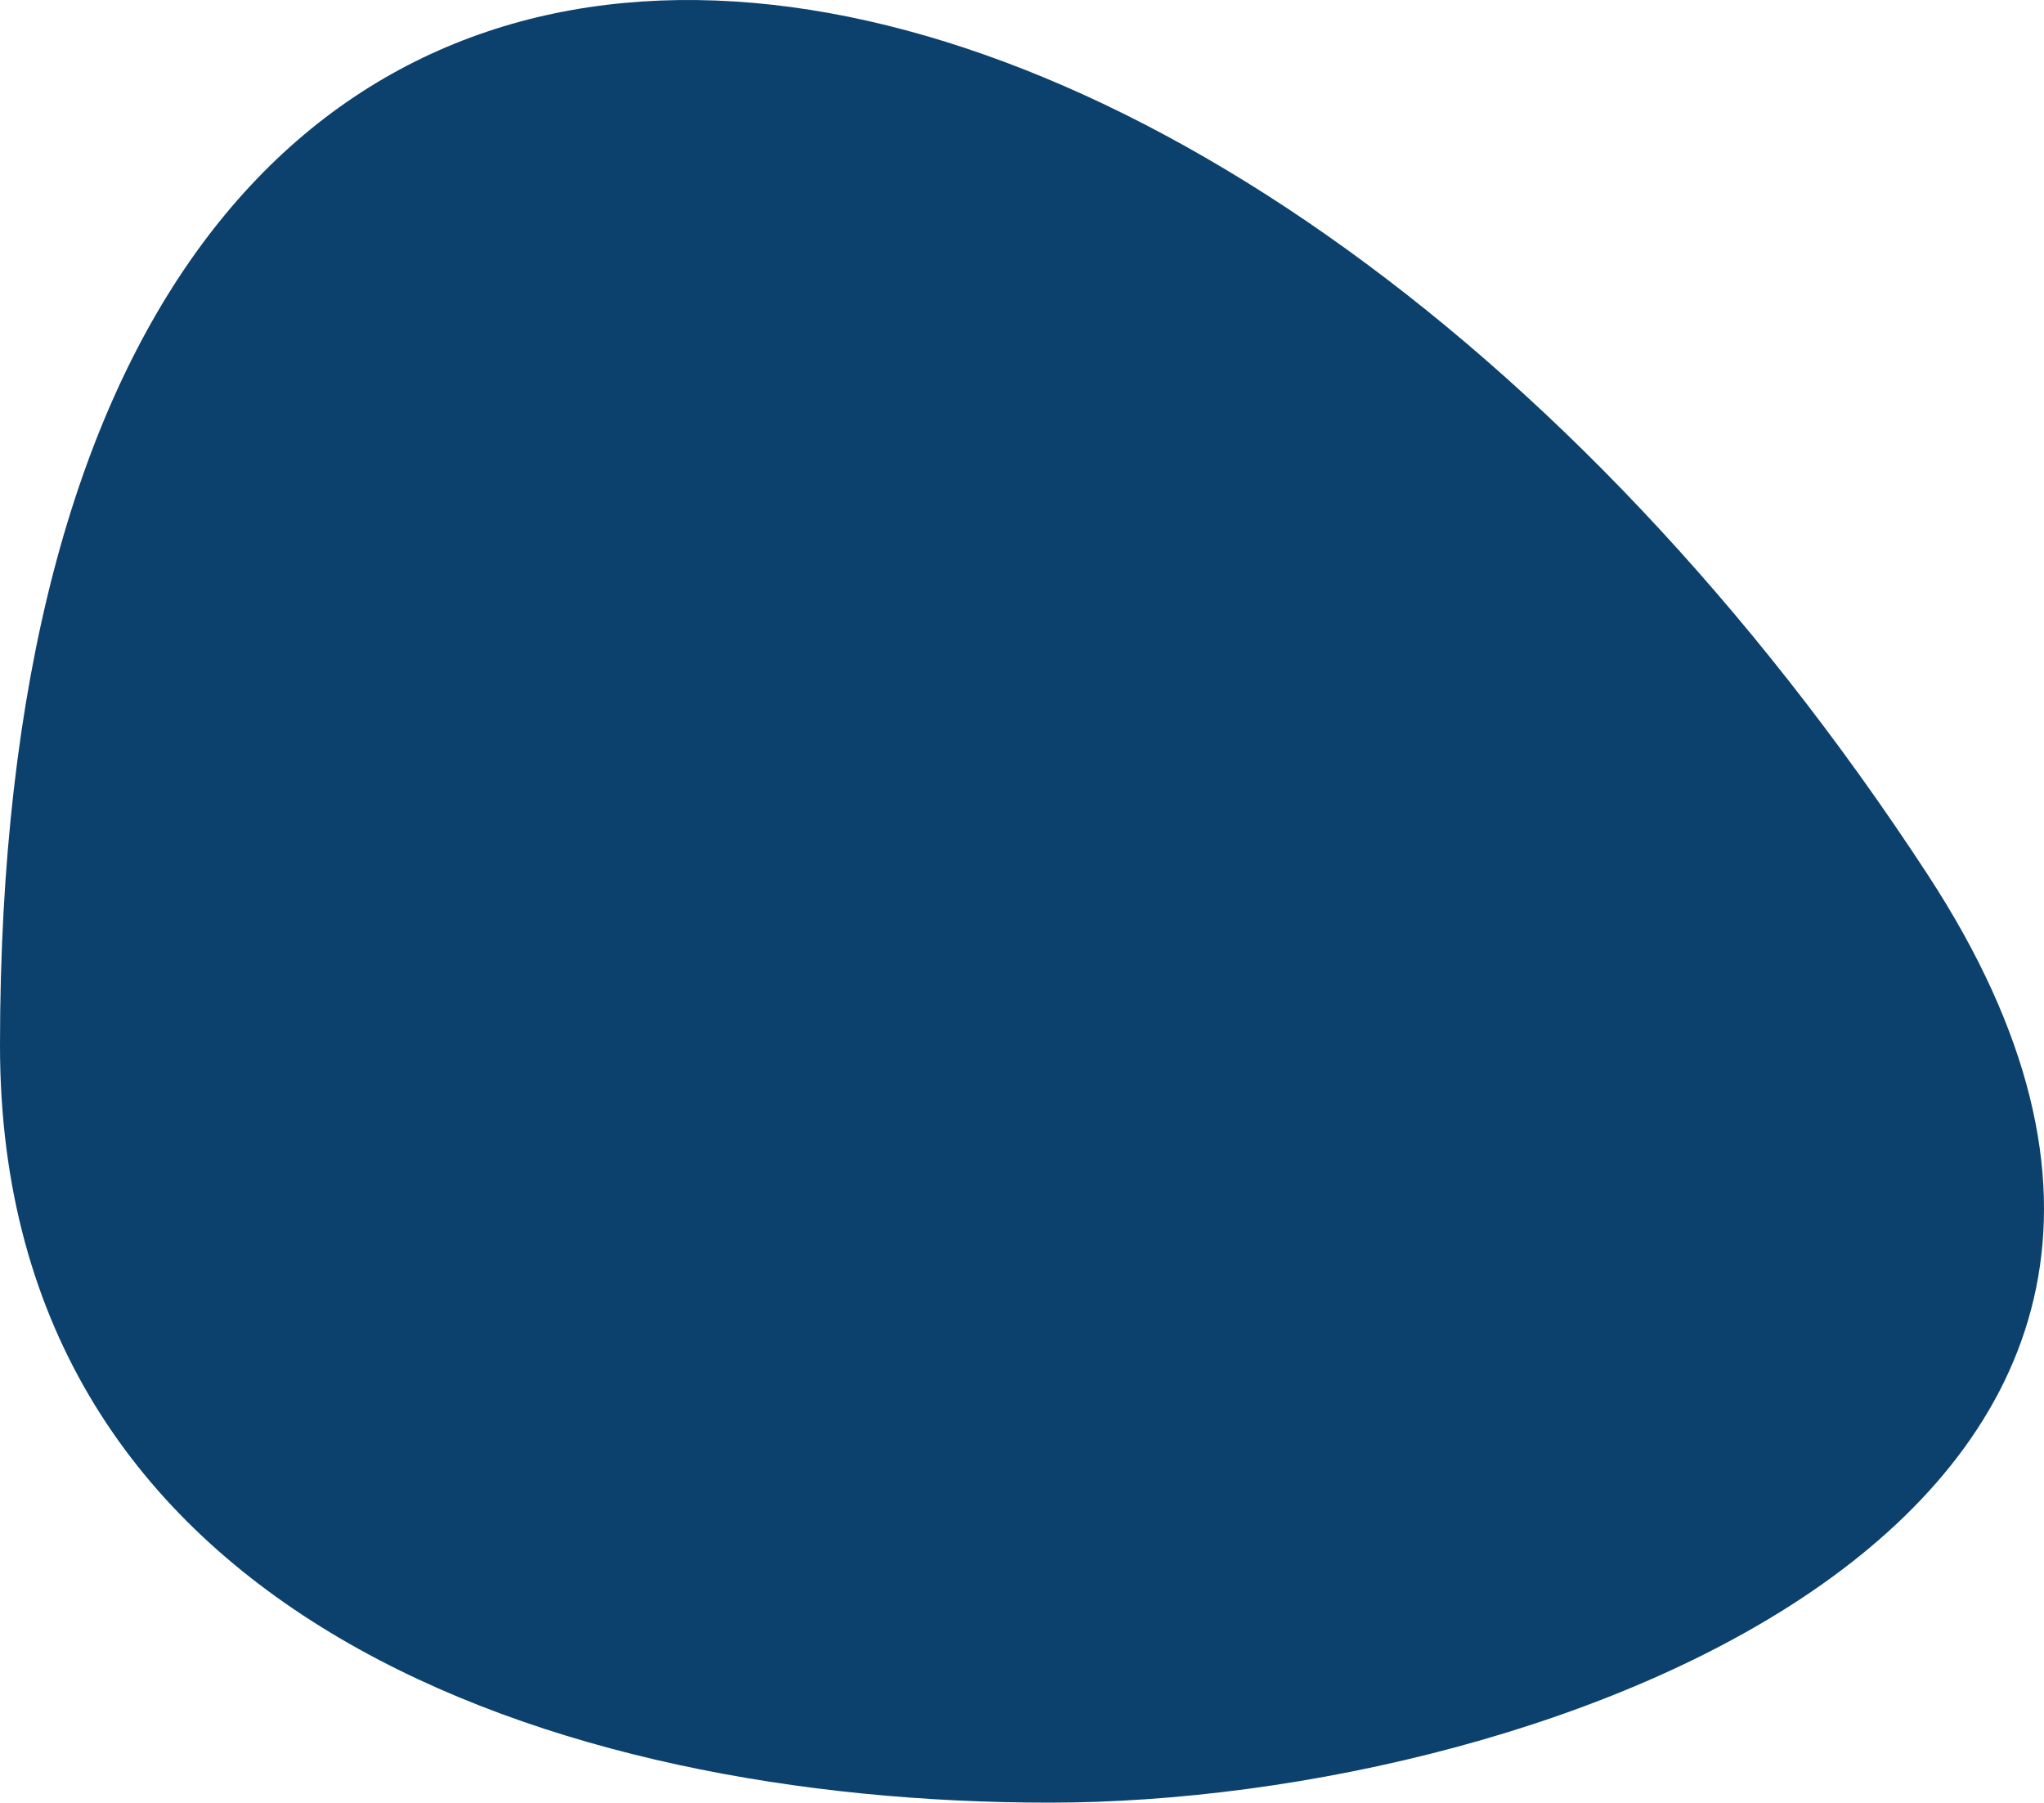 <svg id="Group_130" data-name="Group 130" xmlns="http://www.w3.org/2000/svg" xmlns:xlink="http://www.w3.org/1999/xlink" width="559.488" height="493.372" viewBox="0 0 559.488 493.372">
  <defs>
    <clipPath id="clip-path">
      <rect id="Rectangle_11" data-name="Rectangle 11" width="559.488" height="493.372" fill="none"/>
    </clipPath>
  </defs>
  <g id="Group_89" data-name="Group 89" clip-path="url(#clip-path)">
    <path id="S__7249940" d="M527.736,239.51C641.231,413.364,424.4,493.37,287.258,493.37,152.4,493.37,0,442.5,0,286.162,0-116.292,332.937-58.89,527.736,239.51" transform="translate(0 0.001)" fill="#0c416d"/>
  </g>
</svg>
